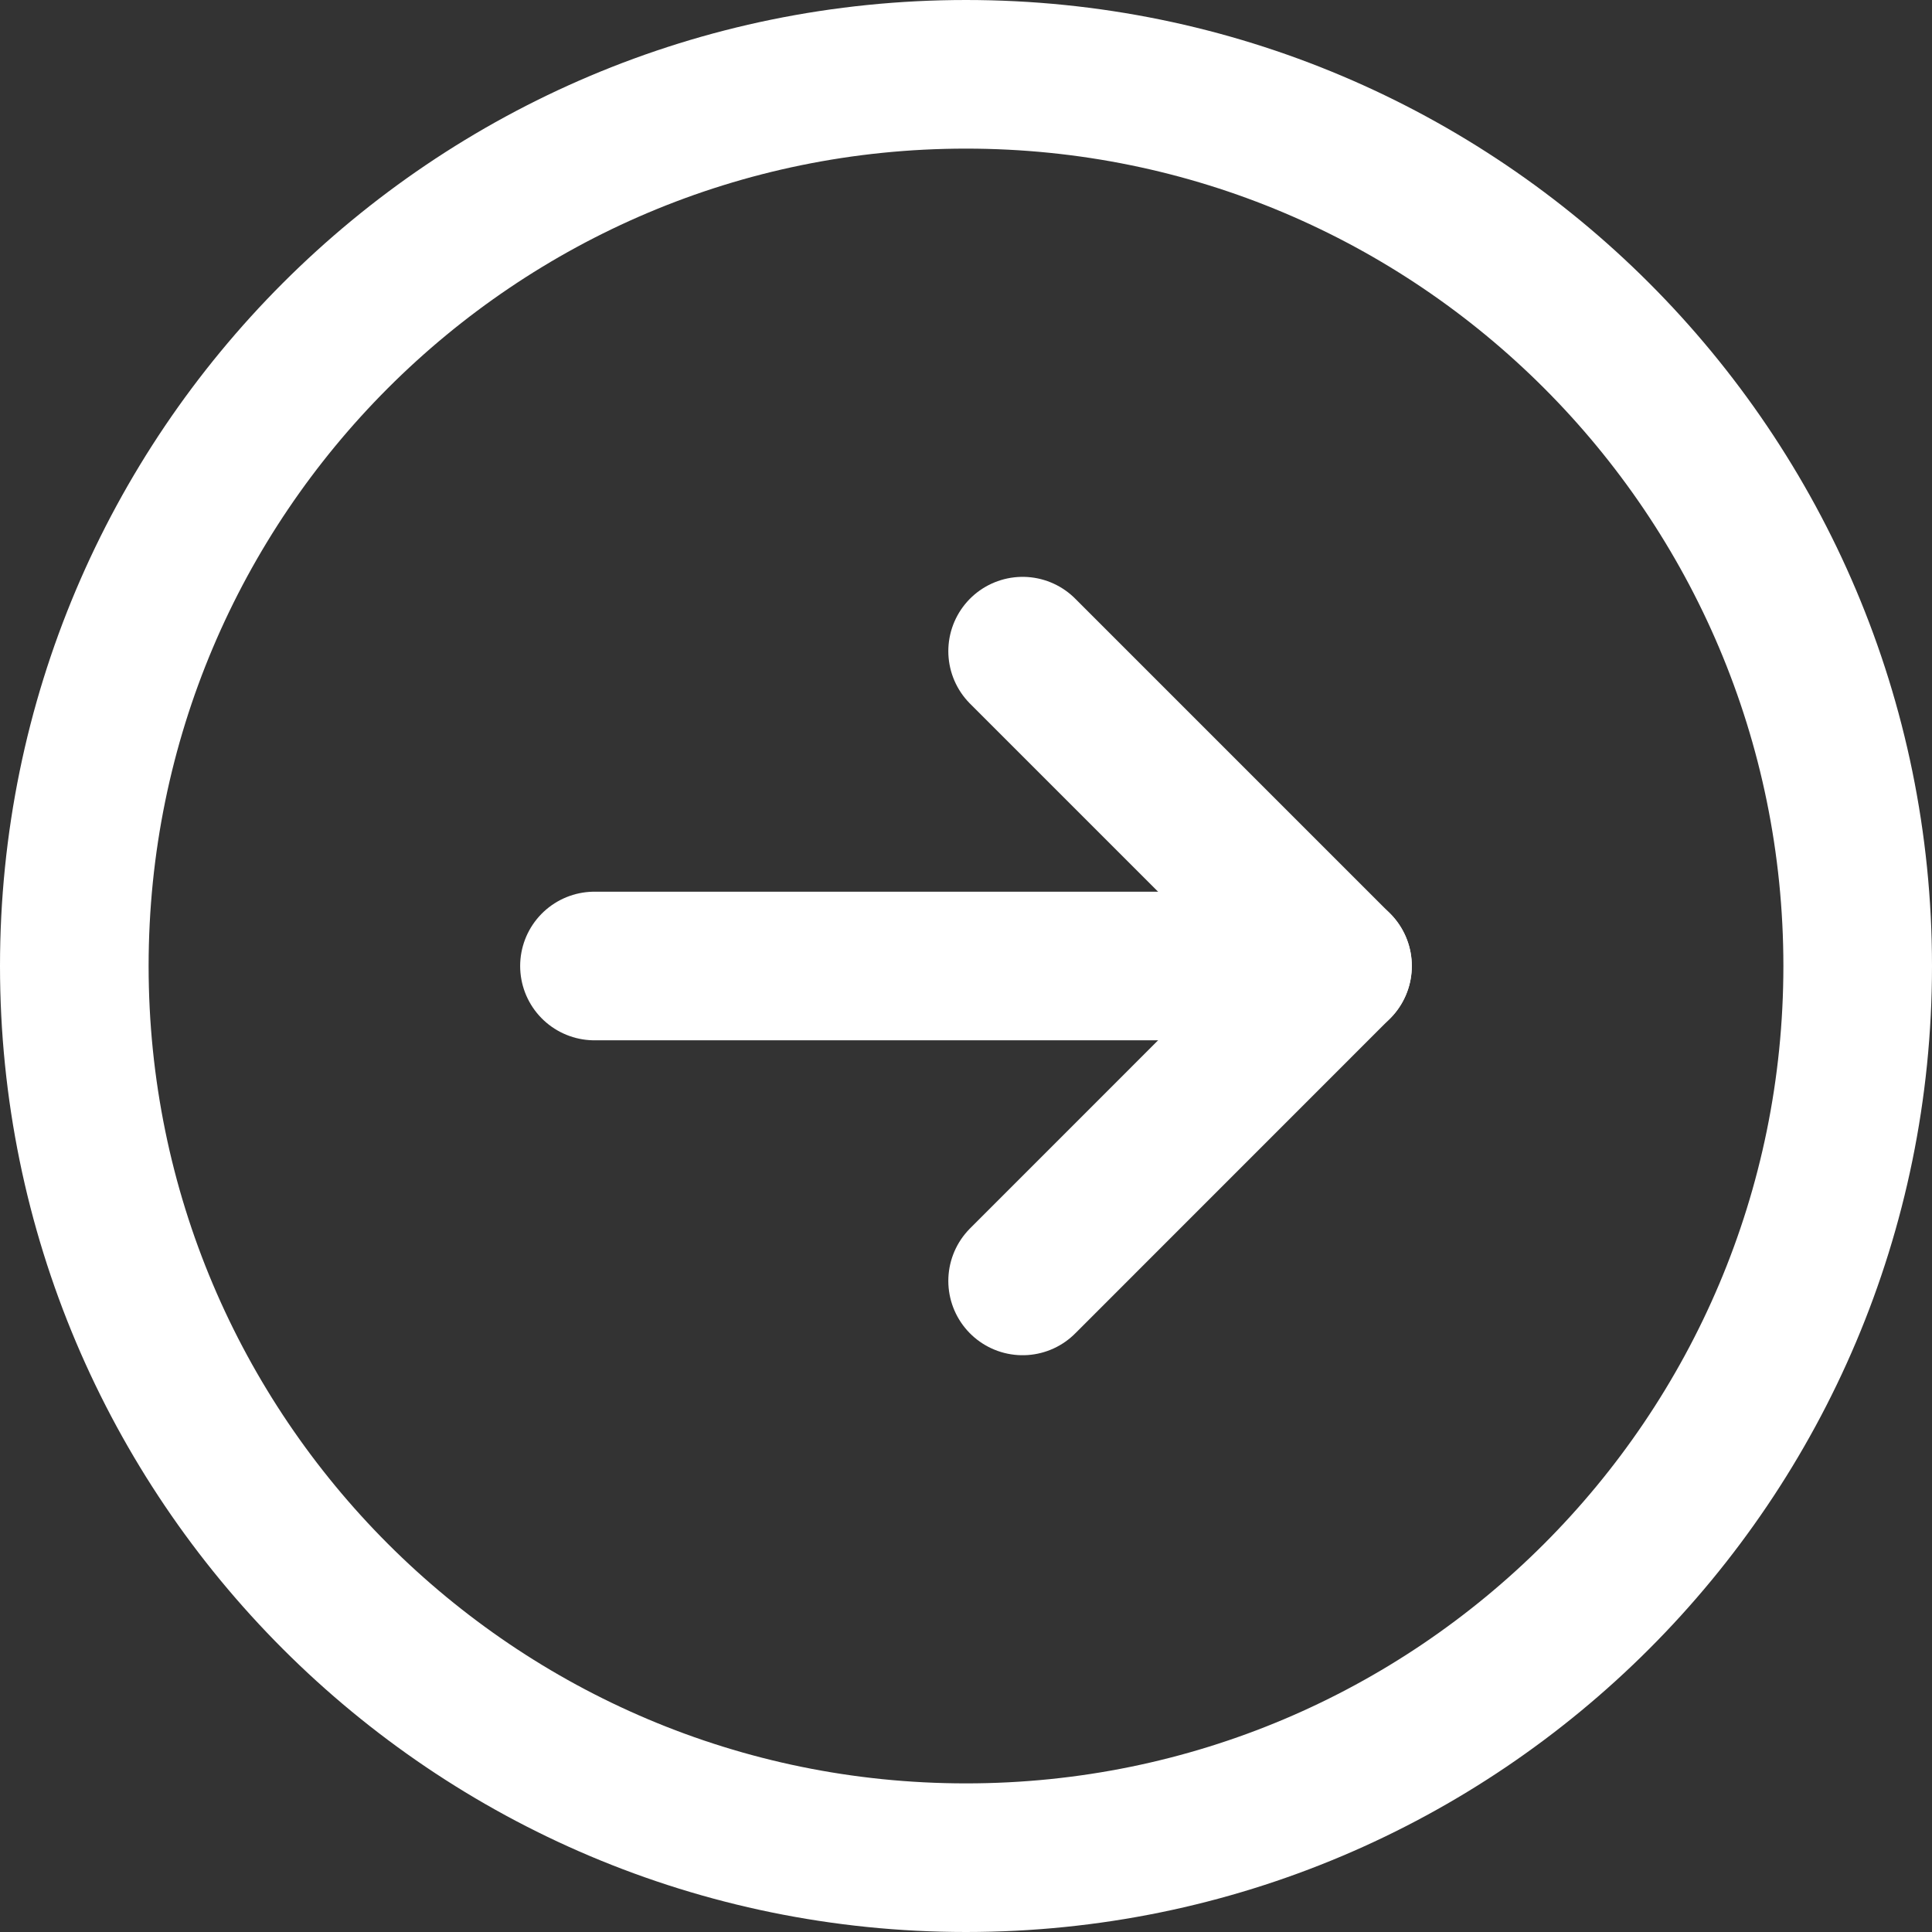 <svg width="26" height="26" viewBox="0 0 26 26" fill="none" xmlns="http://www.w3.org/2000/svg">
<rect x="0" y="0" width="26" height="26" fill="#333333" stroke="none"/>
<path d="M13 25C19.627 25 25 19.627 25 13C25 6.373 19.627 1 13 1C6.373 1 1 6.373 1 13C1 19.627 6.373 25 13 25Z" stroke="white" stroke-width="2" stroke-miterlimit="10"/>
<path d="M13.762 17.238L17.999 13L13.762 8.763" stroke="white" stroke-width="2" stroke-linecap="round" stroke-linejoin="round"/>
<path d="M8 13H18" stroke="white" stroke-width="2" stroke-linecap="round" stroke-linejoin="round"/>
</svg>
